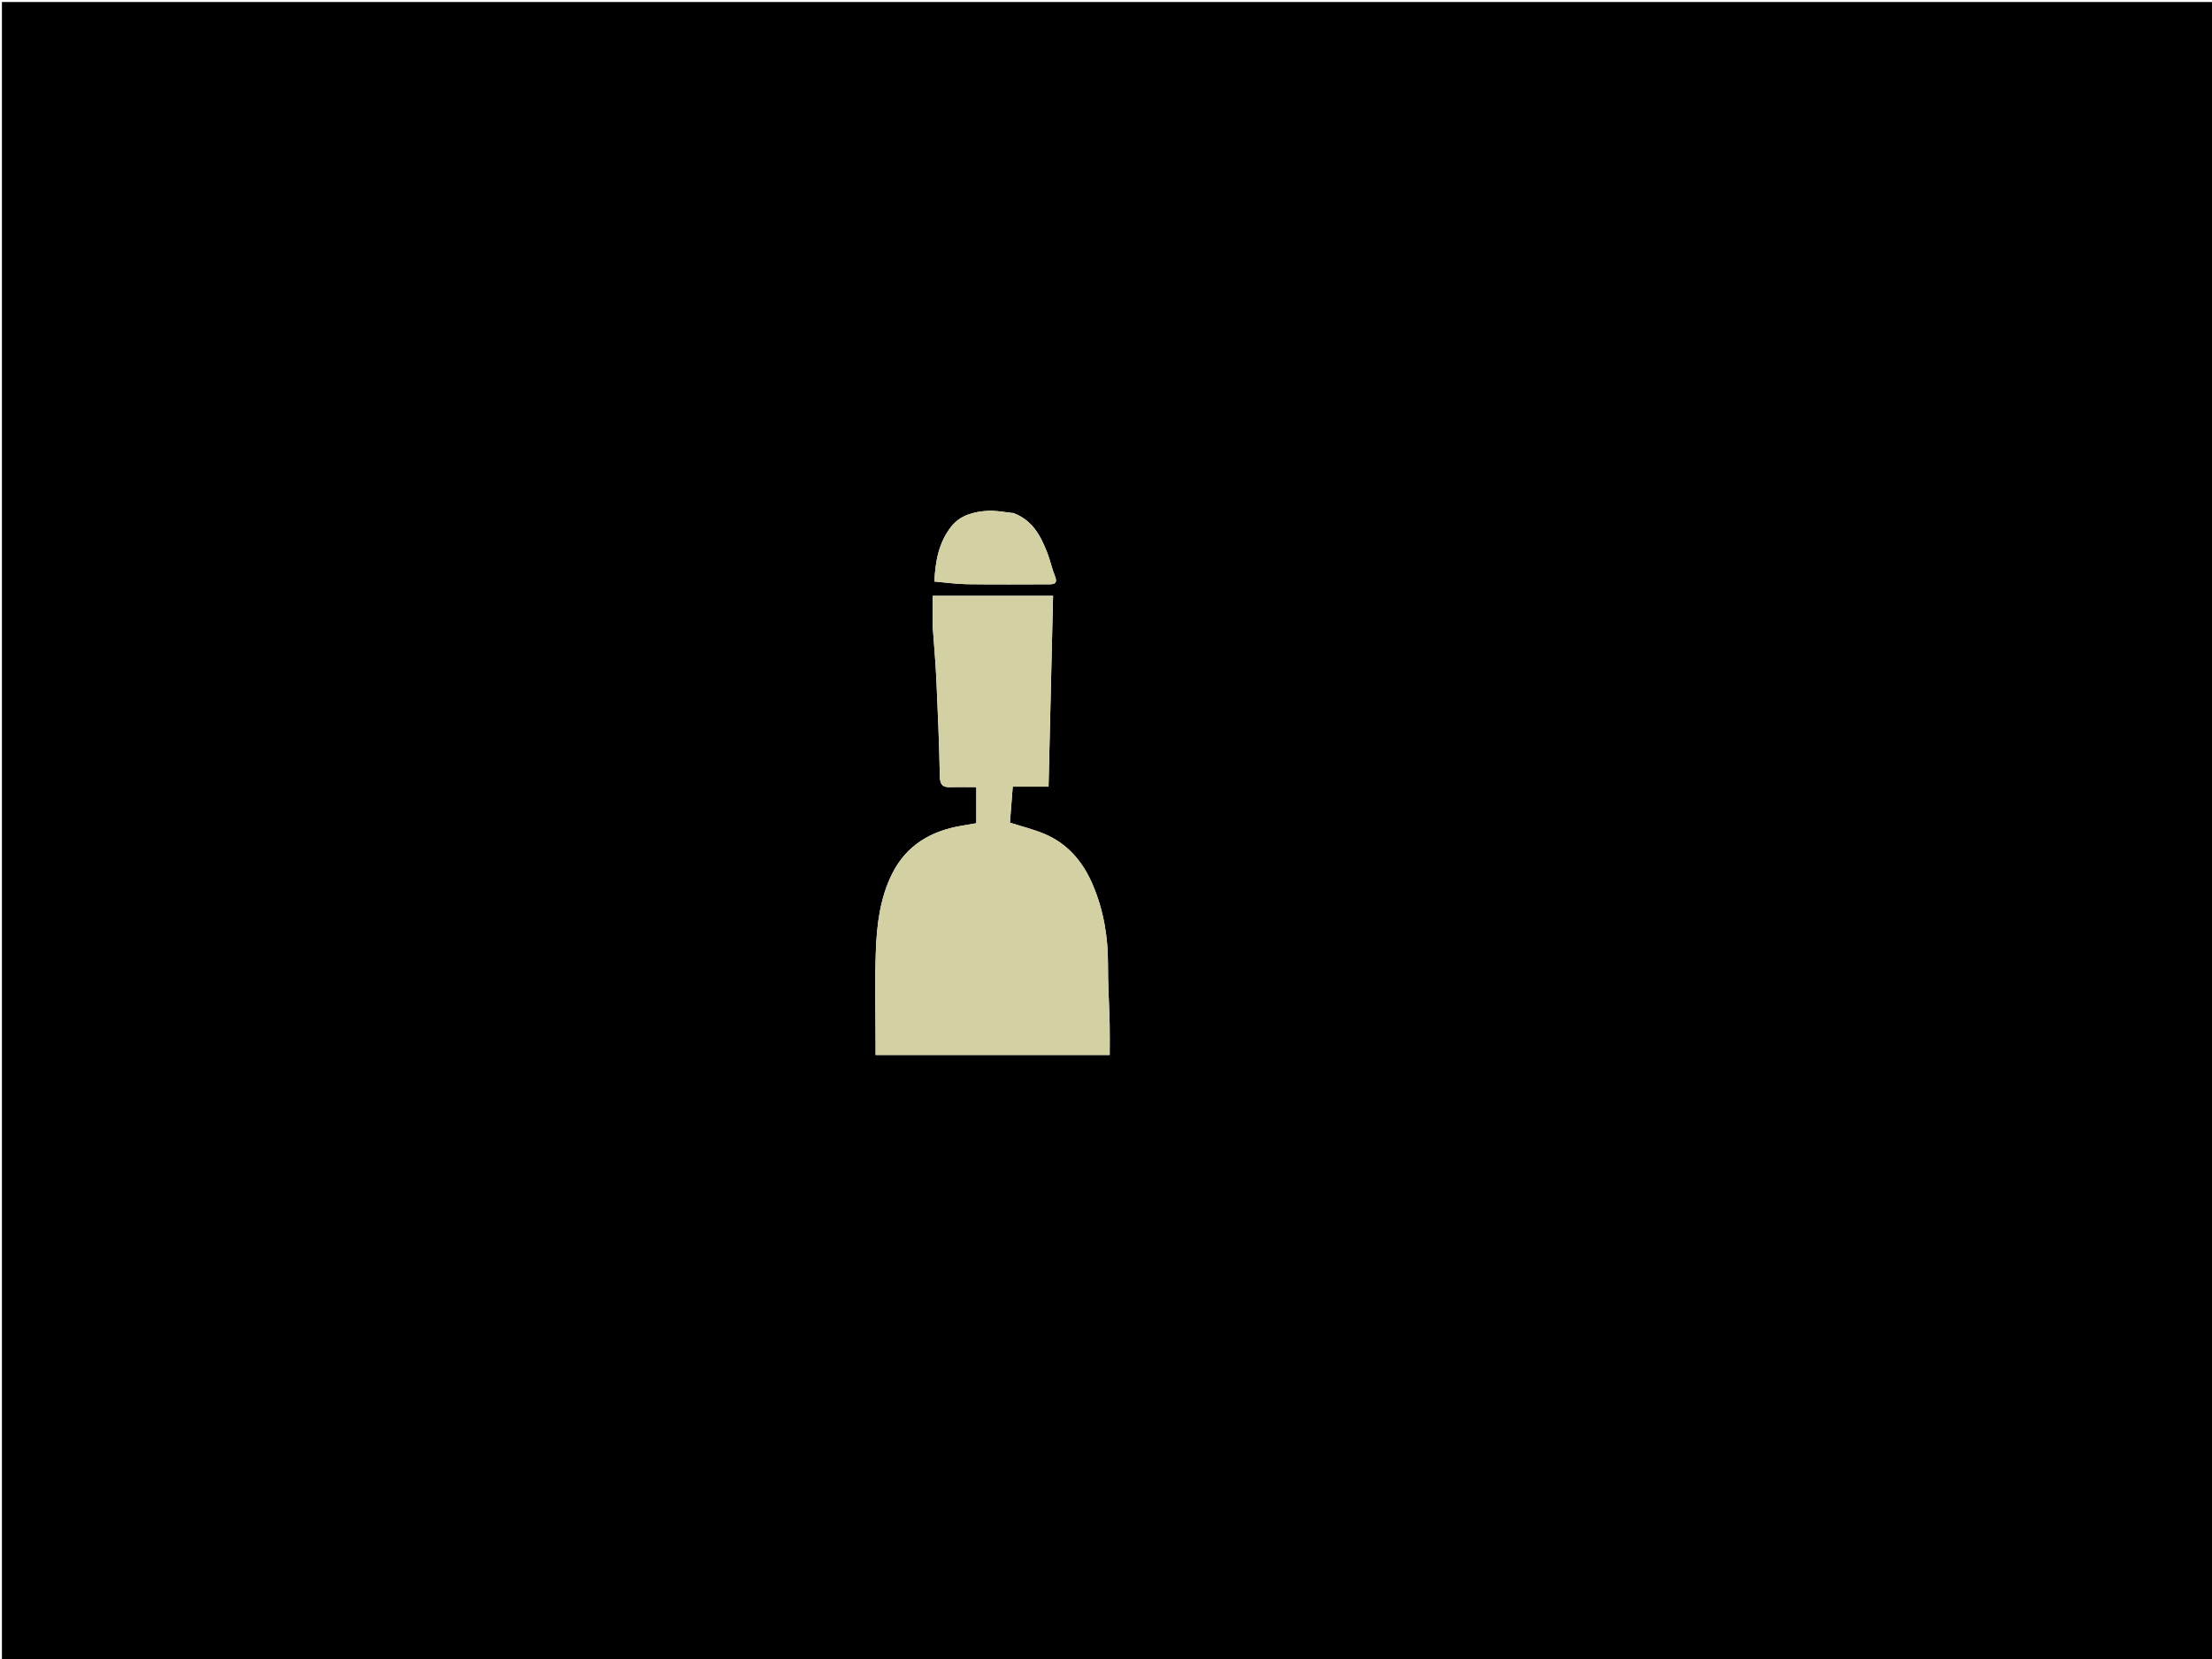 <svg version="1.1" id="Layer_1" xmlns="http://www.w3.org/2000/svg" xmlns:xlink="http://www.w3.org/1999/xlink" x="0px" y="0px"
	 width="100%" viewBox="0 0 1200 900" enable-background="new 0 0 1200 900" xml:space="preserve">
<path fill="#000000" opacity="1" stroke="none" 
	d="
M708,901 
	C472.028,901 236.556,901 1.042,901 
	C1.042,601.064 1.042,301.127 1.042,1.095 
	C400.889,1.095 800.778,1.095 1200.833,1.095 
	C1200.833,301 1200.833,601 1200.833,901 
	C1036.794,901 872.647,901 708,901 
M506,340.292 
	C506.667,349.639 507.53,358.977 507.96,368.335 
	C508.771,386.006 509.519,403.685 509.871,421.369 
	C509.96,425.847 511.522,427.17 515.595,427.036 
	C520.344,426.88 525.102,427 529.643,427 
	C529.643,434.106 529.643,440.509 529.643,446.591 
	C526.672,447.107 524.104,447.565 521.532,447.998 
	C505.077,450.764 491.857,458.481 484.14,473.7 
	C477.47,486.854 475.682,501.347 475.149,515.796 
	C474.516,532.942 475.001,550.13 475.001,567.3 
	C475.001,568.746 475.001,570.192 475.001,572.315 
	C517.624,572.315 559.754,572.315 602,572.315 
	C602,566.68 602.11,561.003 601.976,555.333 
	C601.722,544.577 601.025,533.823 601.066,523.07 
	C601.123,508.198 598.677,493.835 592.905,480.183 
	C587.67,467.804 579.438,457.805 566.754,452.448 
	C560.74,449.908 554.314,448.345 547.881,446.278 
	C548.385,439.858 548.882,433.523 549.414,426.753 
	C556.055,426.753 562.463,426.753 568.833,426.753 
	C569.657,392.016 570.47,357.737 571.289,323.231 
	C549.186,323.231 527.793,323.231 506,323.231 
	C506,328.745 506,334.037 506,340.292 
M549.804,278.3 
	C545.083,277.867 540.326,276.85 535.649,277.134 
	C528.257,277.584 520.91,279.509 516.104,285.589 
	C509.231,294.285 507.34,304.736 506.924,315.472 
	C513.172,316.012 518.877,316.854 524.593,316.93 
	C539.575,317.131 554.562,317.014 569.547,316.985 
	C572.643,316.979 573.634,315.825 572.334,312.596 
	C570.593,308.271 569.667,303.618 567.929,299.292 
	C564.416,290.547 560.158,282.301 549.804,278.3 
z"/>
<path fill="#D3D0A3" opacity="1" stroke="none" 
	d="
M506,339.81 
	C506,334.037 506,328.745 506,323.231 
	C527.793,323.231 549.186,323.231 571.289,323.231 
	C570.47,357.737 569.657,392.016 568.833,426.753 
	C562.463,426.753 556.055,426.753 549.414,426.753 
	C548.882,433.523 548.385,439.858 547.881,446.278 
	C554.314,448.345 560.74,449.908 566.754,452.448 
	C579.438,457.805 587.67,467.804 592.905,480.183 
	C598.677,493.835 601.123,508.198 601.066,523.07 
	C601.025,533.823 601.722,544.577 601.976,555.333 
	C602.11,561.003 602,566.68 602,572.315 
	C559.754,572.315 517.624,572.315 475.001,572.315 
	C475.001,570.192 475.001,568.746 475.001,567.3 
	C475.001,550.13 474.516,532.942 475.149,515.796 
	C475.682,501.347 477.47,486.854 484.14,473.7 
	C491.857,458.481 505.077,450.764 521.532,447.998 
	C524.104,447.565 526.672,447.107 529.643,446.591 
	C529.643,440.509 529.643,434.106 529.643,427 
	C525.102,427 520.344,426.88 515.595,427.036 
	C511.522,427.17 509.96,425.847 509.871,421.369 
	C509.519,403.685 508.771,386.006 507.96,368.335 
	C507.53,358.977 506.667,349.639 506,339.81 
z"/>
<path fill="#D3D0A3" opacity="1" stroke="none" 
	d="
M550.096,278.583 
	C560.158,282.301 564.416,290.547 567.929,299.292 
	C569.667,303.618 570.593,308.271 572.334,312.596 
	C573.634,315.825 572.643,316.979 569.547,316.985 
	C554.562,317.014 539.575,317.131 524.593,316.93 
	C518.877,316.854 513.172,316.012 506.924,315.472 
	C507.34,304.736 509.231,294.285 516.104,285.589 
	C520.91,279.509 528.257,277.584 535.649,277.134 
	C540.326,276.85 545.083,277.867 550.096,278.583 
z"/>
</svg>